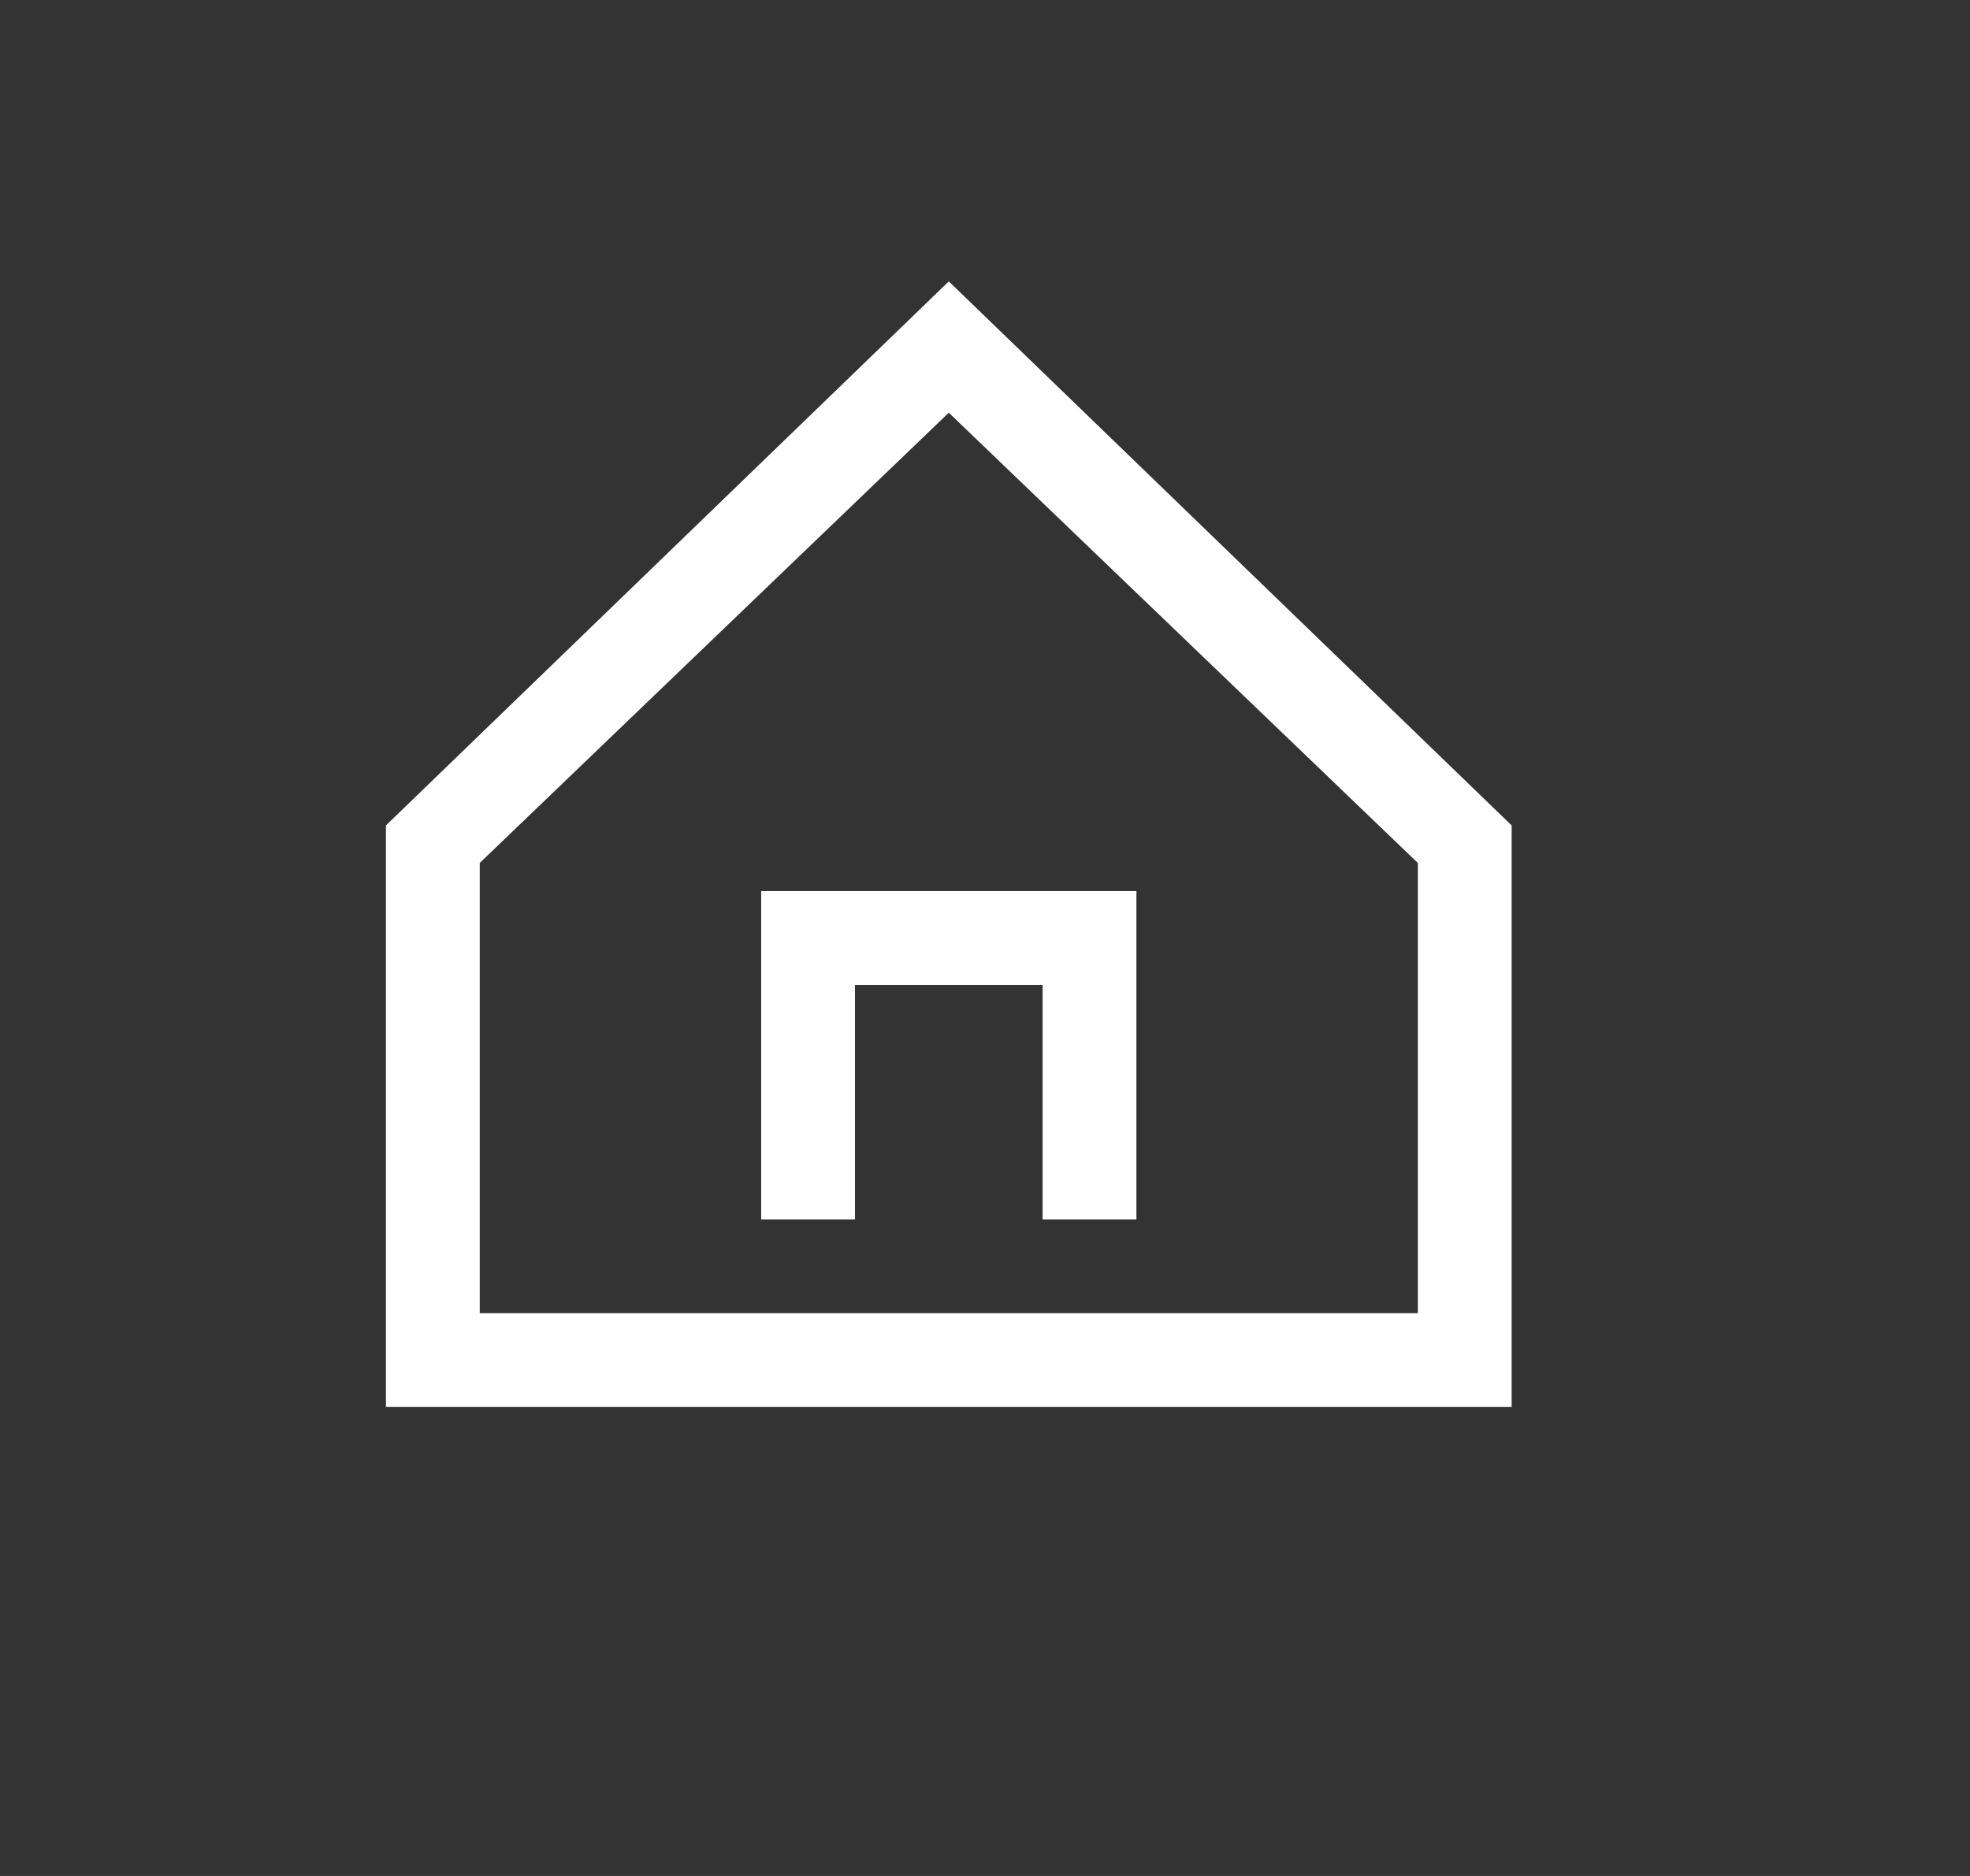 <svg width="21" height="20" viewBox="0 0 21 20" fill="none" xmlns="http://www.w3.org/2000/svg">
<rect x="0" y="0" width="21" height="20" fill="#333333" stroke="none"/>
<path d="M10.114 3L4.114 8.8V15H16.114V8.8L10.114 3ZM15.114 14H5.114V9.2L10.114 4.4L15.114 9.2V14Z" fill="white"/>
<path d="M8.114 13H9.114V10.5H11.114V13H12.114V9.5H8.114V13Z" fill="white"/>
</svg>
